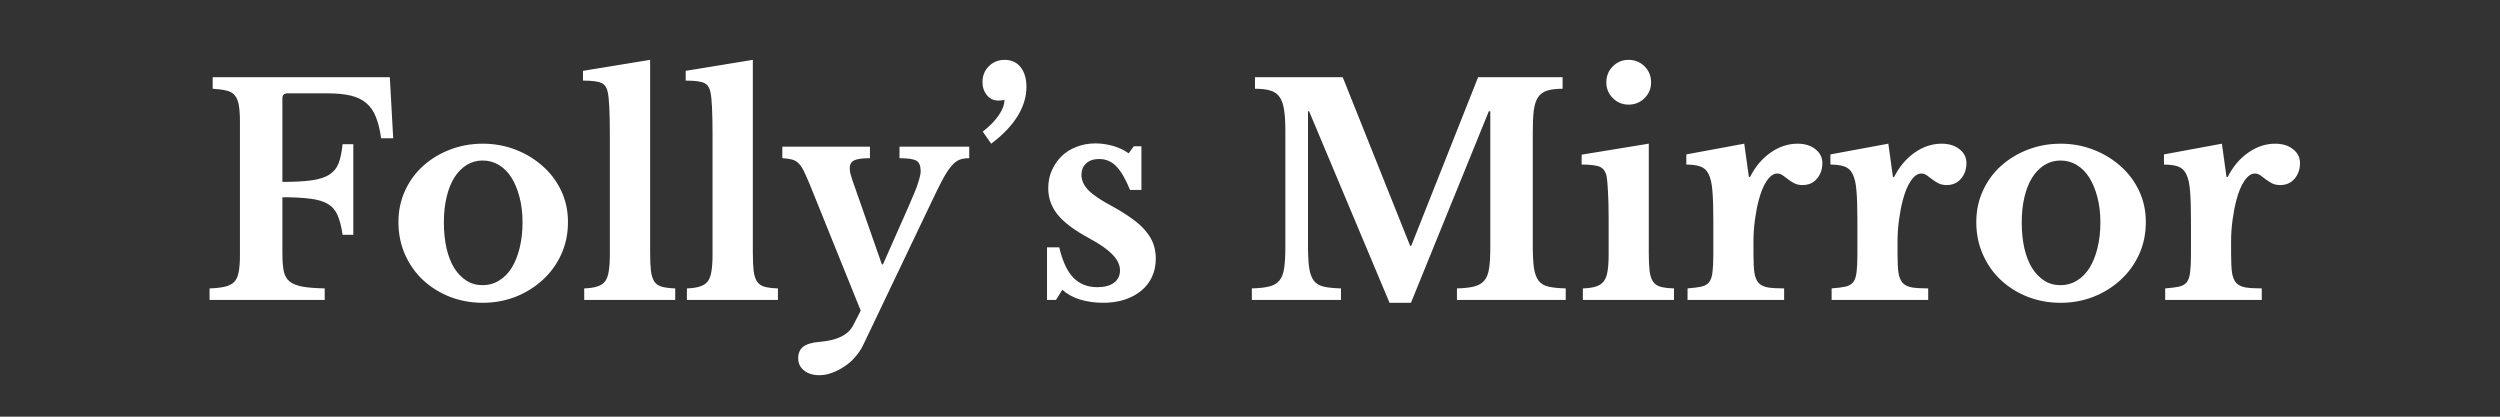 <svg version="1.1" viewBox="0.0 0.0 288.0 48.0" fill="none" stroke="none" stroke-linecap="square" stroke-miterlimit="10" xmlns:xlink="http://www.w3.org/1999/xlink" xmlns="http://www.w3.org/2000/svg"><rect x="0.0" y="0.0" width="288.0" height="48.0" fill="#333333" stroke="none"/><clipPath id="p.0"><path d="m0 0l288.0 0l0 48.0l-288.0 0l0 -48.0z" clip-rule="nonzero"/></clipPath><g clip-path="url(#p.0)"><path fill="#000000" fill-opacity="0.0" d="m0 0l288.0 0l0 48.0l-288.0 0z" fill-rule="evenodd"/><path fill="#000000" fill-opacity="0.0" d="m4.898 -12.449l278.205 0l0 72.724l-278.205 0z" fill-rule="evenodd"/><path fill="#ffffff" d="m32.532 29.192q0 1.266 0.156 2.047q0.172 0.781 0.688 1.203q0.531 0.406 1.469 0.578q0.953 0.172 2.562 0.203l0 1.328l-13.266 0l0 -1.328q1.094 -0.031 1.797 -0.203q0.703 -0.172 1.062 -0.562q0.375 -0.406 0.5 -1.141q0.141 -0.734 0.141 -1.891l0 -15.406q0 -1.172 -0.125 -1.875q-0.109 -0.719 -0.453 -1.141q-0.328 -0.422 -0.953 -0.562q-0.609 -0.156 -1.609 -0.219l0 -1.328l20.406 0l0.391 7.031l-1.391 0q-0.203 -1.438 -0.594 -2.422q-0.375 -0.984 -1.078 -1.594q-0.703 -0.625 -1.812 -0.891q-1.094 -0.266 -2.688 -0.266l-4.594 0q-0.609 0 -0.609 0.562l0 9.641q2.031 0 3.312 -0.172q1.297 -0.172 2.062 -0.641q0.766 -0.484 1.094 -1.312q0.328 -0.844 0.469 -2.219l1.234 0l0 10.438l-1.234 0q-0.203 -1.406 -0.578 -2.25q-0.359 -0.844 -1.109 -1.297q-0.75 -0.453 -2.016 -0.609q-1.266 -0.172 -3.234 -0.172l0 6.469zm23.071 -12.641q2.0 0 3.781 0.688q1.781 0.688 3.125 1.891q1.359 1.188 2.141 2.844q0.781 1.641 0.781 3.609q0 2.031 -0.781 3.734q-0.781 1.703 -2.141 2.938q-1.344 1.234 -3.125 1.938q-1.781 0.688 -3.781 0.688q-1.969 0 -3.734 -0.672q-1.766 -0.688 -3.109 -1.922q-1.328 -1.234 -2.094 -2.953q-0.766 -1.719 -0.766 -3.75q0 -1.969 0.766 -3.625q0.766 -1.672 2.094 -2.859q1.344 -1.203 3.109 -1.875q1.766 -0.672 3.734 -0.672zm0 1.938q-1.0 0 -1.844 0.516q-0.828 0.516 -1.422 1.453q-0.578 0.922 -0.891 2.25q-0.312 1.312 -0.312 2.906q0 1.672 0.312 3.016q0.312 1.328 0.891 2.266q0.594 0.922 1.406 1.438q0.812 0.516 1.859 0.516q1.031 0 1.875 -0.516q0.859 -0.516 1.453 -1.453q0.594 -0.953 0.922 -2.281q0.344 -1.344 0.344 -2.984q0 -1.594 -0.344 -2.891q-0.328 -1.297 -0.922 -2.25q-0.594 -0.953 -1.453 -1.469q-0.844 -0.516 -1.875 -0.516zm19.293 10.594q0 1.344 0.094 2.141q0.109 0.797 0.406 1.234q0.297 0.422 0.859 0.578q0.578 0.156 1.531 0.188l0 1.328l-10.484 0l0 -1.328q0.922 -0.031 1.5 -0.219q0.594 -0.188 0.906 -0.594q0.312 -0.422 0.422 -1.172q0.125 -0.75 0.125 -1.922l0 -13.766q0 -1.938 -0.062 -3.172q-0.062 -1.25 -0.172 -1.719q-0.156 -0.844 -0.75 -1.109q-0.578 -0.266 -2.109 -0.266l0 -1.125l7.734 -1.266l0 22.188zm11.831 0q0 1.344 0.094 2.141q0.109 0.797 0.406 1.234q0.297 0.422 0.859 0.578q0.578 0.156 1.531 0.188l0 1.328l-10.484 0l0 -1.328q0.922 -0.031 1.5 -0.219q0.594 -0.188 0.906 -0.594q0.312 -0.422 0.422 -1.172q0.125 -0.75 0.125 -1.922l0 -13.766q0 -1.938 -0.062 -3.172q-0.062 -1.25 -0.172 -1.719q-0.156 -0.844 -0.75 -1.109q-0.578 -0.266 -2.109 -0.266l0 -1.125l7.734 -1.266l0 22.188zm12.693 10.703q-0.359 0.734 -0.922 1.359q-0.547 0.641 -1.234 1.078q-0.672 0.453 -1.406 0.719q-0.734 0.281 -1.469 0.281q-1.094 0 -1.766 -0.547q-0.672 -0.531 -0.672 -1.422q0 -0.844 0.578 -1.312q0.594 -0.453 1.891 -0.562q2.969 -0.234 3.844 -1.859l0.891 -1.734l-5.891 -14.594q-0.406 -0.969 -0.688 -1.531q-0.281 -0.578 -0.625 -0.891q-0.328 -0.312 -0.766 -0.406q-0.422 -0.109 -1.062 -0.141l0 -1.328l10.094 0l0 1.328q-1.297 0 -1.812 0.25q-0.516 0.25 -0.516 0.906q0 0.281 0.078 0.625q0.094 0.344 0.219 0.719l3.406 9.734l0.125 0l2.875 -6.5q0.438 -1.031 0.734 -1.719q0.297 -0.688 0.438 -1.172q0.156 -0.484 0.219 -0.781q0.078 -0.297 0.078 -0.594q0 -0.875 -0.484 -1.172q-0.484 -0.297 -1.953 -0.297l0 -1.328l8.031 0l0 1.328q-0.672 0 -1.141 0.188q-0.453 0.172 -0.938 0.75q-0.484 0.562 -1.078 1.688q-0.578 1.109 -1.438 2.938l-7.641 16.0zm13.796 -24.625q1.203 -0.938 1.844 -1.891q0.656 -0.953 0.656 -1.781q-0.125 0.062 -0.344 0.078q-0.219 0.016 -0.391 0.016q-0.766 0 -1.281 -0.609q-0.516 -0.625 -0.516 -1.516q0 -1.109 0.734 -1.828q0.734 -0.734 1.828 -0.734q1.172 0 1.828 0.844q0.672 0.844 0.672 2.281q0 1.703 -1.031 3.375q-1.031 1.656 -3.031 3.156l-0.969 -1.391zm8.432 19.391l-1.031 0l0 -6.062l1.406 0q0.562 2.391 1.625 3.5q1.078 1.094 2.766 1.094q1.234 0 1.922 -0.516q0.688 -0.516 0.688 -1.422q0 -0.922 -0.844 -1.797q-0.828 -0.891 -2.688 -1.891q-2.547 -1.375 -3.641 -2.719q-1.094 -1.359 -1.094 -3.047q0 -1.109 0.406 -2.047q0.422 -0.953 1.141 -1.656q0.719 -0.703 1.719 -1.078q1.0 -0.391 2.156 -0.391q1.047 0 2.062 0.297q1.016 0.297 1.781 0.844l0.594 -0.812l0.875 0l0 5.031l-1.312 0q-0.766 -1.891 -1.578 -2.719q-0.812 -0.844 -1.984 -0.844q-0.938 0 -1.484 0.5q-0.547 0.5 -0.547 1.344q0 0.922 0.812 1.766q0.828 0.828 2.719 1.828q1.328 0.734 2.297 1.438q0.969 0.688 1.562 1.406q0.609 0.719 0.891 1.5q0.281 0.781 0.281 1.688q0 1.172 -0.438 2.109q-0.422 0.922 -1.234 1.594q-0.797 0.656 -1.922 1.031q-1.109 0.359 -2.469 0.359q-1.438 0 -2.672 -0.375q-1.234 -0.391 -2.031 -1.125l-0.734 1.172zm40.927 -6.234l7.703 -19.422l9.734 0l0 1.328q-1.109 0 -1.797 0.219q-0.672 0.219 -1.047 0.781q-0.359 0.562 -0.484 1.547q-0.109 0.984 -0.109 2.484l0 12.938q0 1.656 0.125 2.625q0.141 0.969 0.531 1.5q0.406 0.531 1.156 0.703q0.75 0.172 1.984 0.203l0 1.328l-12.531 0l0 -1.328q1.234 -0.031 1.984 -0.219q0.75 -0.188 1.172 -0.688q0.422 -0.5 0.547 -1.406q0.141 -0.922 0.141 -2.484l0 -15.609l-0.172 0l-8.969 22.062l-2.469 0l-9.266 -22.062l-0.125 0l0 15.375q0 1.656 0.125 2.625q0.141 0.969 0.531 1.5q0.406 0.531 1.156 0.703q0.75 0.172 1.984 0.203l0 1.328l-10.266 0l0 -1.328q1.234 -0.031 2.0 -0.219q0.766 -0.188 1.172 -0.688q0.422 -0.5 0.547 -1.406q0.141 -0.922 0.141 -2.484l0 -13.406q0 -1.406 -0.141 -2.328q-0.125 -0.938 -0.5 -1.484q-0.359 -0.547 -1.047 -0.766q-0.672 -0.219 -1.812 -0.219l0 -1.328l10.109 0l7.766 19.422l0.125 0zm27.364 0.766q0 1.344 0.094 2.141q0.109 0.797 0.406 1.234q0.297 0.422 0.859 0.578q0.578 0.156 1.547 0.188l0 1.328l-10.5 0l0 -1.328q0.938 -0.031 1.516 -0.219q0.578 -0.188 0.891 -0.594q0.328 -0.422 0.438 -1.172q0.125 -0.75 0.125 -1.922l0 -4.094q0 -1.938 -0.078 -3.188q-0.062 -1.25 -0.156 -1.719q-0.172 -0.828 -0.766 -1.094q-0.578 -0.266 -2.109 -0.266l0 -1.141l7.734 -1.266l0 12.531zm-4.891 -19.594q0 -1.094 0.75 -1.844q0.75 -0.75 1.812 -0.75q1.094 0 1.844 0.75q0.75 0.75 0.75 1.844q0 1.062 -0.75 1.812q-0.75 0.75 -1.844 0.75q-1.062 0 -1.812 -0.75q-0.75 -0.75 -0.75 -1.812zm16.953 19.891q0 1.312 0.109 2.062q0.125 0.75 0.484 1.156q0.375 0.391 1.078 0.516q0.703 0.109 1.859 0.109l0 1.328l-11.125 0l0 -1.328q1.0 -0.078 1.594 -0.203q0.609 -0.141 0.906 -0.531q0.297 -0.406 0.375 -1.156q0.094 -0.75 0.094 -2.016l0 -4.062q0 -2.062 -0.109 -3.297q-0.094 -1.234 -0.438 -1.906q-0.328 -0.672 -0.953 -0.875q-0.609 -0.219 -1.609 -0.219l0 -1.172l6.672 -1.234l0.531 3.828l0.141 0q0.891 -1.766 2.359 -2.797q1.469 -1.031 3.109 -1.031q1.266 0 2.062 0.641q0.797 0.625 0.797 1.594q0 1.062 -0.625 1.797q-0.609 0.734 -1.672 0.734q-0.5 0 -0.906 -0.188q-0.391 -0.203 -0.719 -0.453q-0.312 -0.25 -0.625 -0.469q-0.312 -0.219 -0.656 -0.219q-0.625 0 -1.203 0.844q-0.562 0.828 -0.922 2.219q-0.266 1.0 -0.438 2.25q-0.172 1.25 -0.172 2.484l0 1.594zm16.597 0q0 1.312 0.109 2.062q0.125 0.75 0.484 1.156q0.375 0.391 1.078 0.516q0.703 0.109 1.859 0.109l0 1.328l-11.125 0l0 -1.328q1.0 -0.078 1.594 -0.203q0.609 -0.141 0.906 -0.531q0.297 -0.406 0.375 -1.156q0.094 -0.75 0.094 -2.016l0 -4.062q0 -2.062 -0.109 -3.297q-0.094 -1.234 -0.438 -1.906q-0.328 -0.672 -0.953 -0.875q-0.609 -0.219 -1.609 -0.219l0 -1.172l6.672 -1.234l0.531 3.828l0.141 0q0.891 -1.766 2.359 -2.797q1.469 -1.031 3.109 -1.031q1.266 0 2.062 0.641q0.797 0.625 0.797 1.594q0 1.062 -0.625 1.797q-0.609 0.734 -1.672 0.734q-0.5 0 -0.906 -0.188q-0.391 -0.203 -0.719 -0.453q-0.312 -0.25 -0.625 -0.469q-0.312 -0.219 -0.656 -0.219q-0.625 0 -1.203 0.844q-0.562 0.828 -0.922 2.219q-0.266 1.0 -0.438 2.25q-0.172 1.25 -0.172 2.484l0 1.594zm18.774 -12.828q2.0 0 3.781 0.688q1.781 0.688 3.125 1.891q1.359 1.188 2.141 2.844q0.781 1.641 0.781 3.609q0 2.031 -0.781 3.734q-0.781 1.703 -2.141 2.938q-1.344 1.234 -3.125 1.938q-1.781 0.688 -3.781 0.688q-1.969 0 -3.734 -0.672q-1.766 -0.688 -3.109 -1.922q-1.328 -1.234 -2.094 -2.953q-0.766 -1.719 -0.766 -3.75q0 -1.969 0.766 -3.625q0.766 -1.672 2.094 -2.859q1.344 -1.203 3.109 -1.875q1.766 -0.672 3.734 -0.672zm0 1.938q-1.0 0 -1.844 0.516q-0.828 0.516 -1.422 1.453q-0.578 0.922 -0.891 2.25q-0.312 1.312 -0.312 2.906q0 1.672 0.312 3.016q0.312 1.328 0.891 2.266q0.594 0.922 1.406 1.438q0.812 0.516 1.859 0.516q1.031 0 1.875 -0.516q0.859 -0.516 1.453 -1.453q0.594 -0.953 0.922 -2.281q0.344 -1.344 0.344 -2.984q0 -1.594 -0.344 -2.891q-0.328 -1.297 -0.922 -2.25q-0.594 -0.953 -1.453 -1.469q-0.844 -0.516 -1.875 -0.516zm19.653 10.891q0 1.312 0.109 2.062q0.125 0.75 0.484 1.156q0.375 0.391 1.078 0.516q0.703 0.109 1.859 0.109l0 1.328l-11.125 0l0 -1.328q1.0 -0.078 1.594 -0.203q0.609 -0.141 0.906 -0.531q0.297 -0.406 0.375 -1.156q0.094 -0.75 0.094 -2.016l0 -4.062q0 -2.062 -0.109 -3.297q-0.094 -1.234 -0.438 -1.906q-0.328 -0.672 -0.953 -0.875q-0.609 -0.219 -1.609 -0.219l0 -1.172l6.672 -1.234l0.531 3.828l0.141 0q0.891 -1.766 2.359 -2.797q1.469 -1.031 3.109 -1.031q1.266 0 2.062 0.641q0.797 0.625 0.797 1.594q0 1.062 -0.625 1.797q-0.609 0.734 -1.672 0.734q-0.5 0 -0.906 -0.188q-0.391 -0.203 -0.719 -0.453q-0.312 -0.25 -0.625 -0.469q-0.312 -0.219 -0.656 -0.219q-0.625 0 -1.203 0.844q-0.562 0.828 -0.922 2.219q-0.266 1.0 -0.438 2.25q-0.172 1.25 -0.172 2.484l0 1.594z" fill-rule="nonzero"/></g></svg>